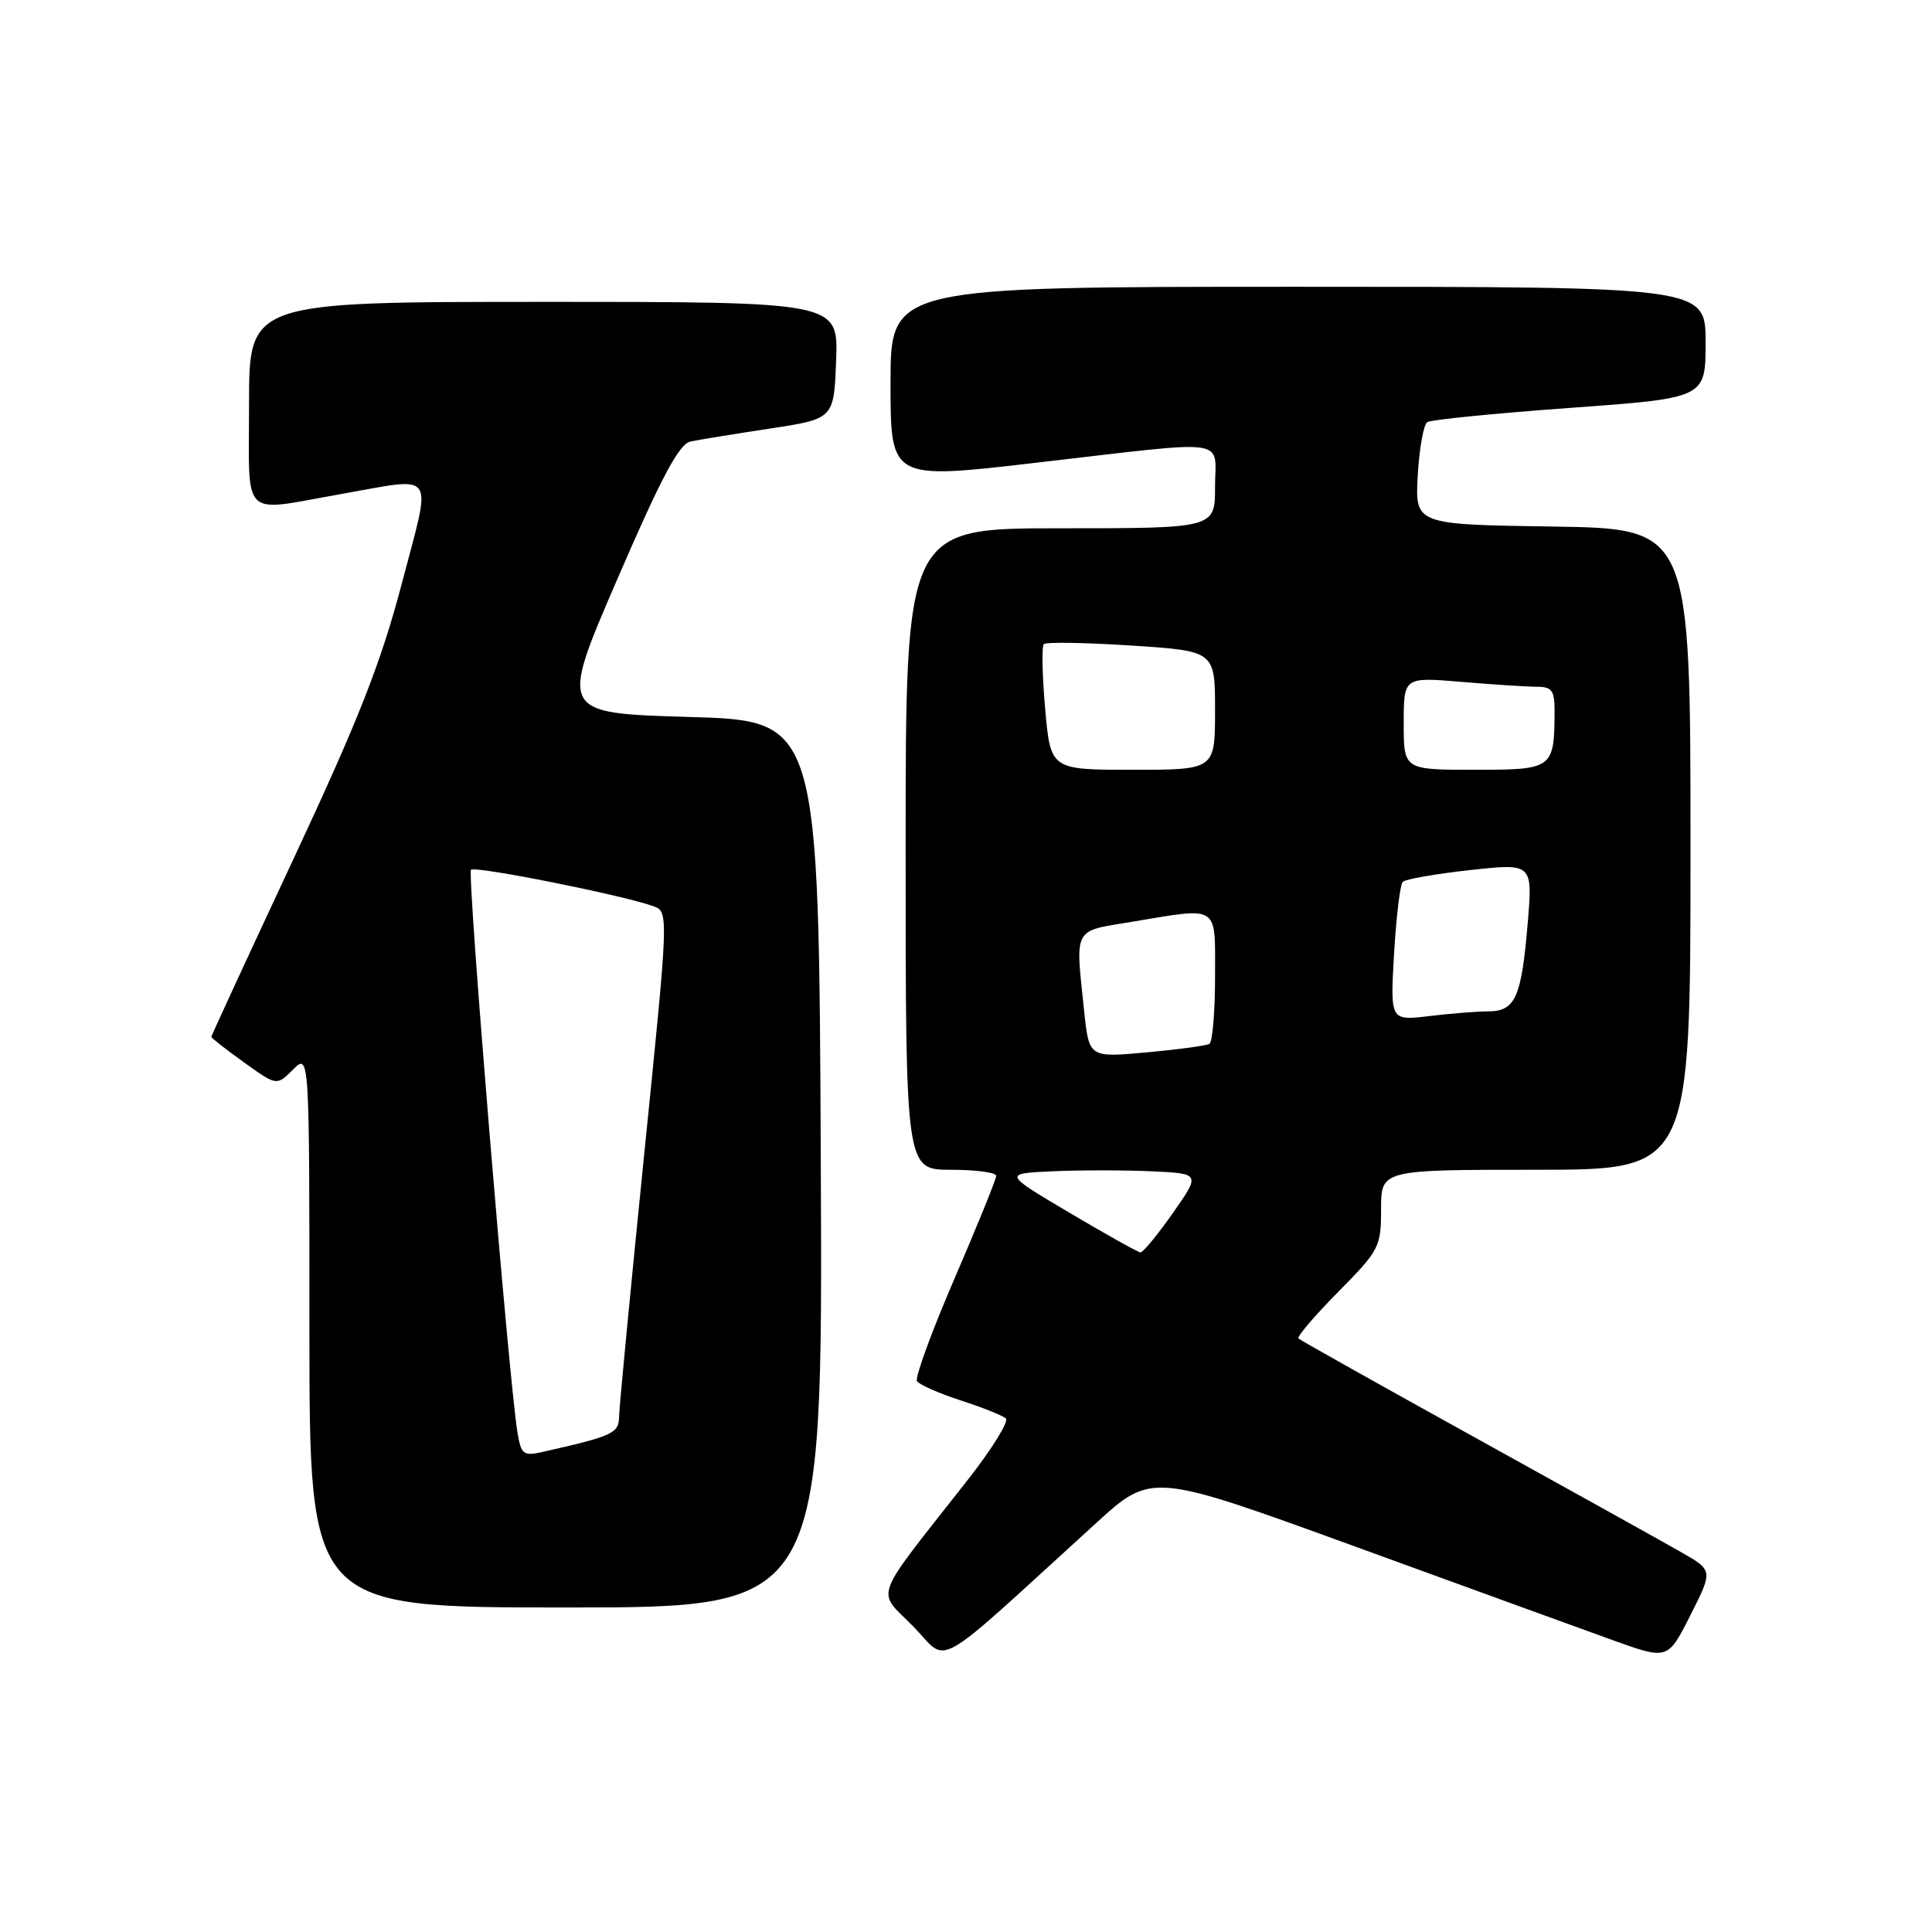 <?xml version="1.0" encoding="UTF-8" standalone="no"?>
<!DOCTYPE svg PUBLIC "-//W3C//DTD SVG 1.1//EN" "http://www.w3.org/Graphics/SVG/1.1/DTD/svg11.dtd" >
<svg xmlns="http://www.w3.org/2000/svg" xmlns:xlink="http://www.w3.org/1999/xlink" version="1.1" viewBox="0 0 256 256">
 <g >
 <path fill="currentColor"
d=" M 145.25 201.81 C 152.60 195.11 152.60 195.11 179.55 204.92 C 194.37 210.32 209.76 215.91 213.75 217.35 C 220.99 219.95 220.99 219.95 223.99 214.02 C 226.99 208.08 226.99 208.08 222.74 205.66 C 220.41 204.32 208.15 197.51 195.50 190.51 C 182.85 183.51 172.30 177.59 172.06 177.36 C 171.81 177.14 174.18 174.36 177.31 171.19 C 182.77 165.67 183.00 165.23 183.00 160.22 C 183.00 155.00 183.00 155.00 203.50 155.00 C 224.00 155.00 224.00 155.00 224.00 112.52 C 224.00 70.05 224.00 70.05 205.75 69.77 C 187.50 69.50 187.50 69.50 187.86 63.00 C 188.06 59.42 188.63 56.24 189.13 55.93 C 189.63 55.61 198.13 54.77 208.02 54.05 C 226.00 52.75 226.00 52.75 226.00 45.37 C 226.00 38.00 226.00 38.00 172.00 38.00 C 118.00 38.00 118.00 38.00 118.00 50.78 C 118.00 63.56 118.00 63.56 137.25 61.32 C 163.52 58.28 161.00 57.94 161.00 64.50 C 161.00 70.00 161.00 70.00 140.50 70.00 C 120.00 70.00 120.00 70.00 120.00 112.50 C 120.00 155.00 120.00 155.00 126.00 155.00 C 129.30 155.00 132.00 155.36 132.00 155.81 C 132.00 156.25 129.52 162.36 126.49 169.39 C 123.46 176.41 121.22 182.54 121.50 183.00 C 121.79 183.47 124.38 184.61 127.26 185.55 C 130.14 186.48 132.85 187.56 133.28 187.95 C 133.71 188.34 131.44 192.00 128.24 196.08 C 115.36 212.50 116.10 210.51 121.01 215.51 C 125.86 220.45 123.01 222.06 145.25 201.81 Z  M 108.76 154.25 C 108.50 95.50 108.50 95.50 91.31 95.00 C 74.12 94.50 74.12 94.50 81.81 76.71 C 87.65 63.20 89.98 58.82 91.50 58.50 C 92.60 58.27 97.33 57.50 102.00 56.79 C 110.50 55.50 110.50 55.50 110.79 47.75 C 111.08 40.00 111.08 40.00 72.04 40.00 C 33.00 40.00 33.00 40.00 33.00 53.50 C 33.00 69.06 31.77 67.83 45.00 65.50 C 58.05 63.20 57.24 62.06 53.26 77.25 C 50.49 87.80 47.56 95.25 38.89 113.81 C 32.90 126.63 28.00 137.24 28.00 137.39 C 28.00 137.54 29.95 139.06 32.33 140.77 C 36.67 143.89 36.67 143.89 38.83 141.72 C 41.00 139.56 41.00 139.56 41.00 176.28 C 41.00 213.00 41.00 213.00 75.01 213.00 C 109.02 213.00 109.02 213.00 108.76 154.25 Z  M 141.72 160.70 C 132.94 155.50 132.94 155.50 139.47 155.20 C 143.06 155.04 148.94 155.04 152.54 155.20 C 159.08 155.50 159.08 155.50 155.40 160.75 C 153.37 163.64 151.44 165.98 151.11 165.95 C 150.77 165.92 146.55 163.56 141.72 160.70 Z  M 143.65 133.92 C 142.48 122.76 142.12 123.44 149.94 122.15 C 161.71 120.20 161.00 119.73 161.00 129.44 C 161.00 134.08 160.66 138.08 160.25 138.32 C 159.84 138.56 156.08 139.07 151.90 139.45 C 144.30 140.14 144.30 140.14 143.65 133.92 Z  M 184.72 126.38 C 185.01 121.49 185.52 117.21 185.87 116.85 C 186.22 116.49 190.24 115.79 194.80 115.29 C 203.10 114.38 203.10 114.38 202.42 122.44 C 201.60 132.17 200.78 134.00 197.21 134.01 C 195.72 134.01 192.18 134.30 189.35 134.64 C 184.21 135.25 184.21 135.25 184.72 126.38 Z  M 138.49 93.94 C 138.10 89.51 138.02 85.65 138.31 85.35 C 138.61 85.06 143.83 85.14 149.92 85.54 C 161.00 86.26 161.00 86.26 161.00 94.13 C 161.00 102.00 161.00 102.00 150.10 102.00 C 139.21 102.00 139.21 102.00 138.49 93.94 Z  M 186.00 95.85 C 186.00 89.71 186.00 89.71 193.65 90.35 C 197.86 90.71 202.36 91.00 203.65 91.00 C 205.64 91.00 206.00 91.50 205.99 94.25 C 205.95 101.88 205.79 102.00 195.38 102.00 C 186.00 102.00 186.00 102.00 186.00 95.85 Z  M 68.56 189.76 C 67.41 182.71 61.88 115.78 62.41 115.25 C 62.96 114.71 82.42 118.59 86.56 120.07 C 88.62 120.81 88.62 120.81 85.34 153.15 C 83.54 170.94 82.05 186.50 82.03 187.71 C 82.00 189.93 81.21 190.29 71.80 192.41 C 69.35 192.96 69.04 192.70 68.56 189.76 Z "/>
</g>
</svg>